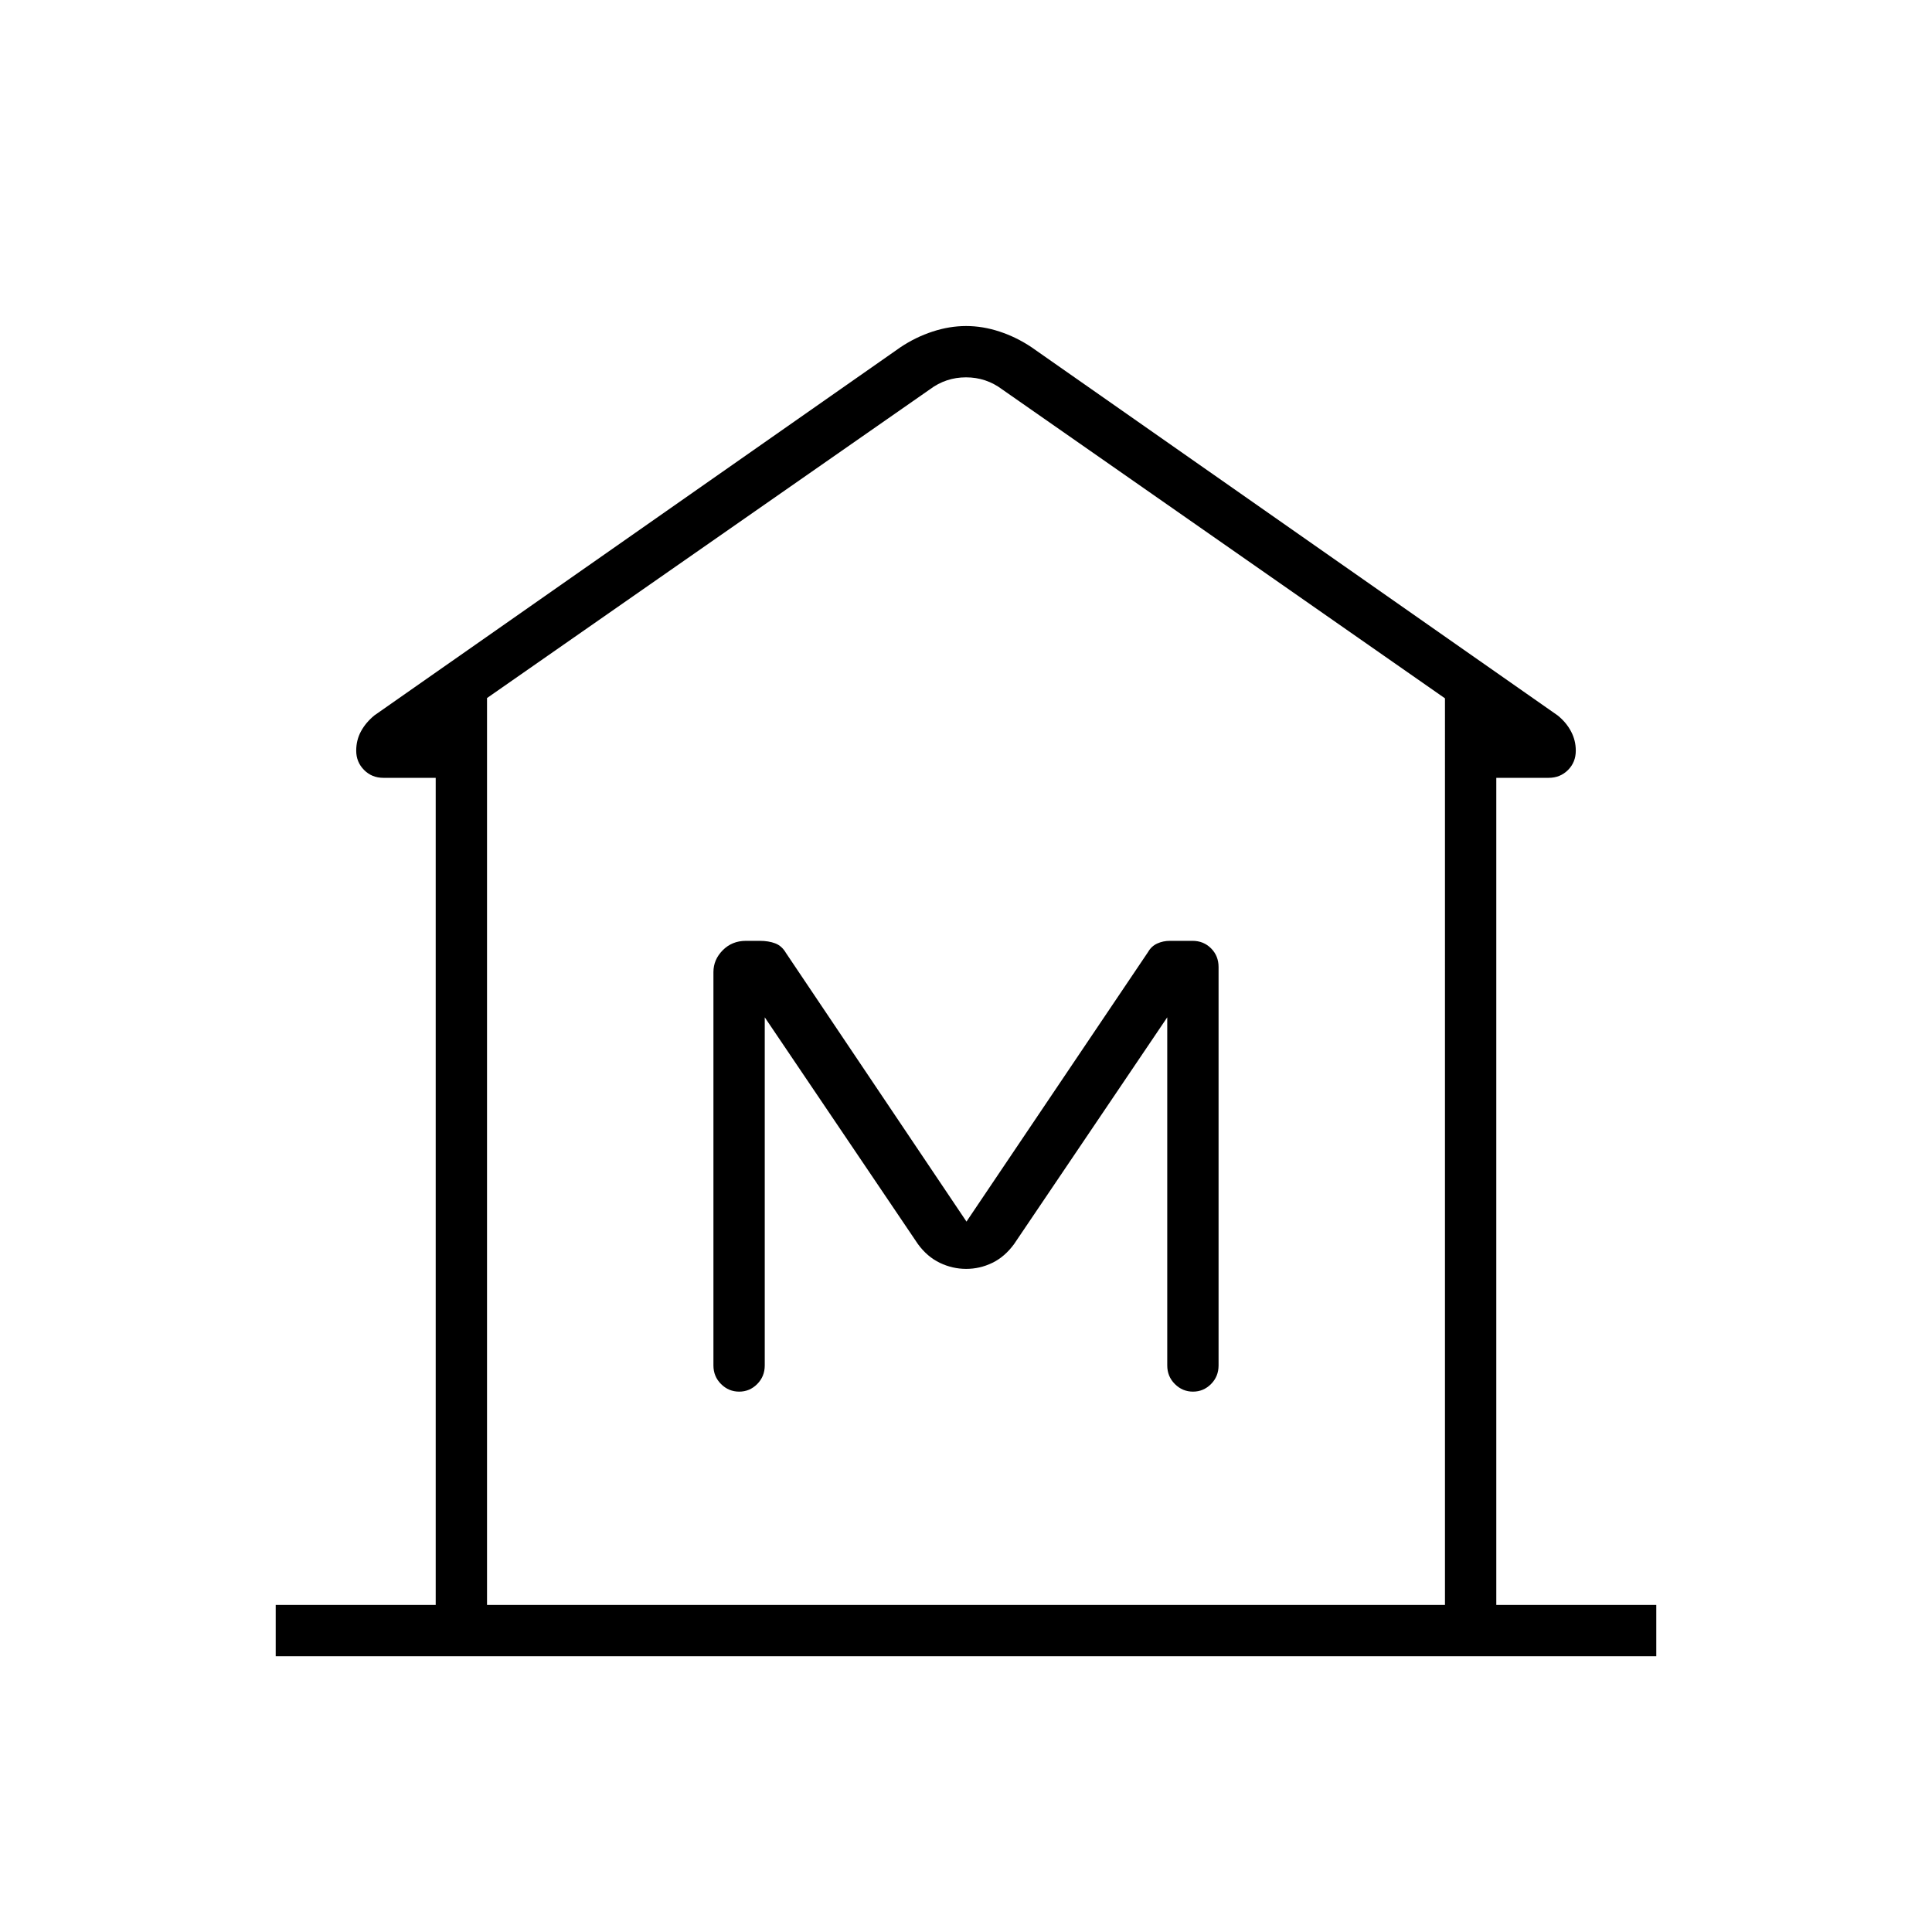 <svg xmlns="http://www.w3.org/2000/svg" height="24" viewBox="0 -960 960 960" width="24"><path d="M137-137v-25.5h79.5v-411h-26q-5.75 0-9.62-3.93Q177-581.35 177-587q0-5.23 2.36-9.59 2.35-4.36 6.64-7.91l261.5-183q7.5-5 15.91-7.75 8.4-2.75 16.65-2.75 8.25 0 16.6 2.75 8.34 2.75 15.84 7.75l261.5 183q4.29 3.47 6.64 7.94Q783-592.1 783-587q0 5.75-3.87 9.62-3.88 3.88-9.63 3.88h-26v411H823v25.5H137Zm581-25.5V-613L498-766.5q-8-6-18-6t-18 6L242-613.15v450.65h476Zm-237.91-167q6.82 0 12.99-3 6.18-3 10.81-9.33L580-454.5v173q0 5.45 3.79 9.23 3.78 3.77 9 3.77 5.21 0 8.96-3.77 3.75-3.78 3.75-9.23v-198q0-5.52-3.72-9.26-3.73-3.74-9.22-3.74h-11.27q-3.37 0-6.28 1.33-2.9 1.34-4.51 4.17l-90.26 134-89.69-133.46q-2.05-3.54-5.35-4.79-3.29-1.25-7.68-1.25h-6.9q-6.87 0-11.5 4.67-4.62 4.68-4.62 10.83v195.5q0 5.45 3.79 9.23 3.78 3.77 9 3.77 5.21 0 8.96-3.77 3.75-3.78 3.75-9.23v-173l76.11 112.67q4.63 6.33 10.9 9.33 6.27 3 13.08 3ZM718-162.5H242h476Z"/></svg>